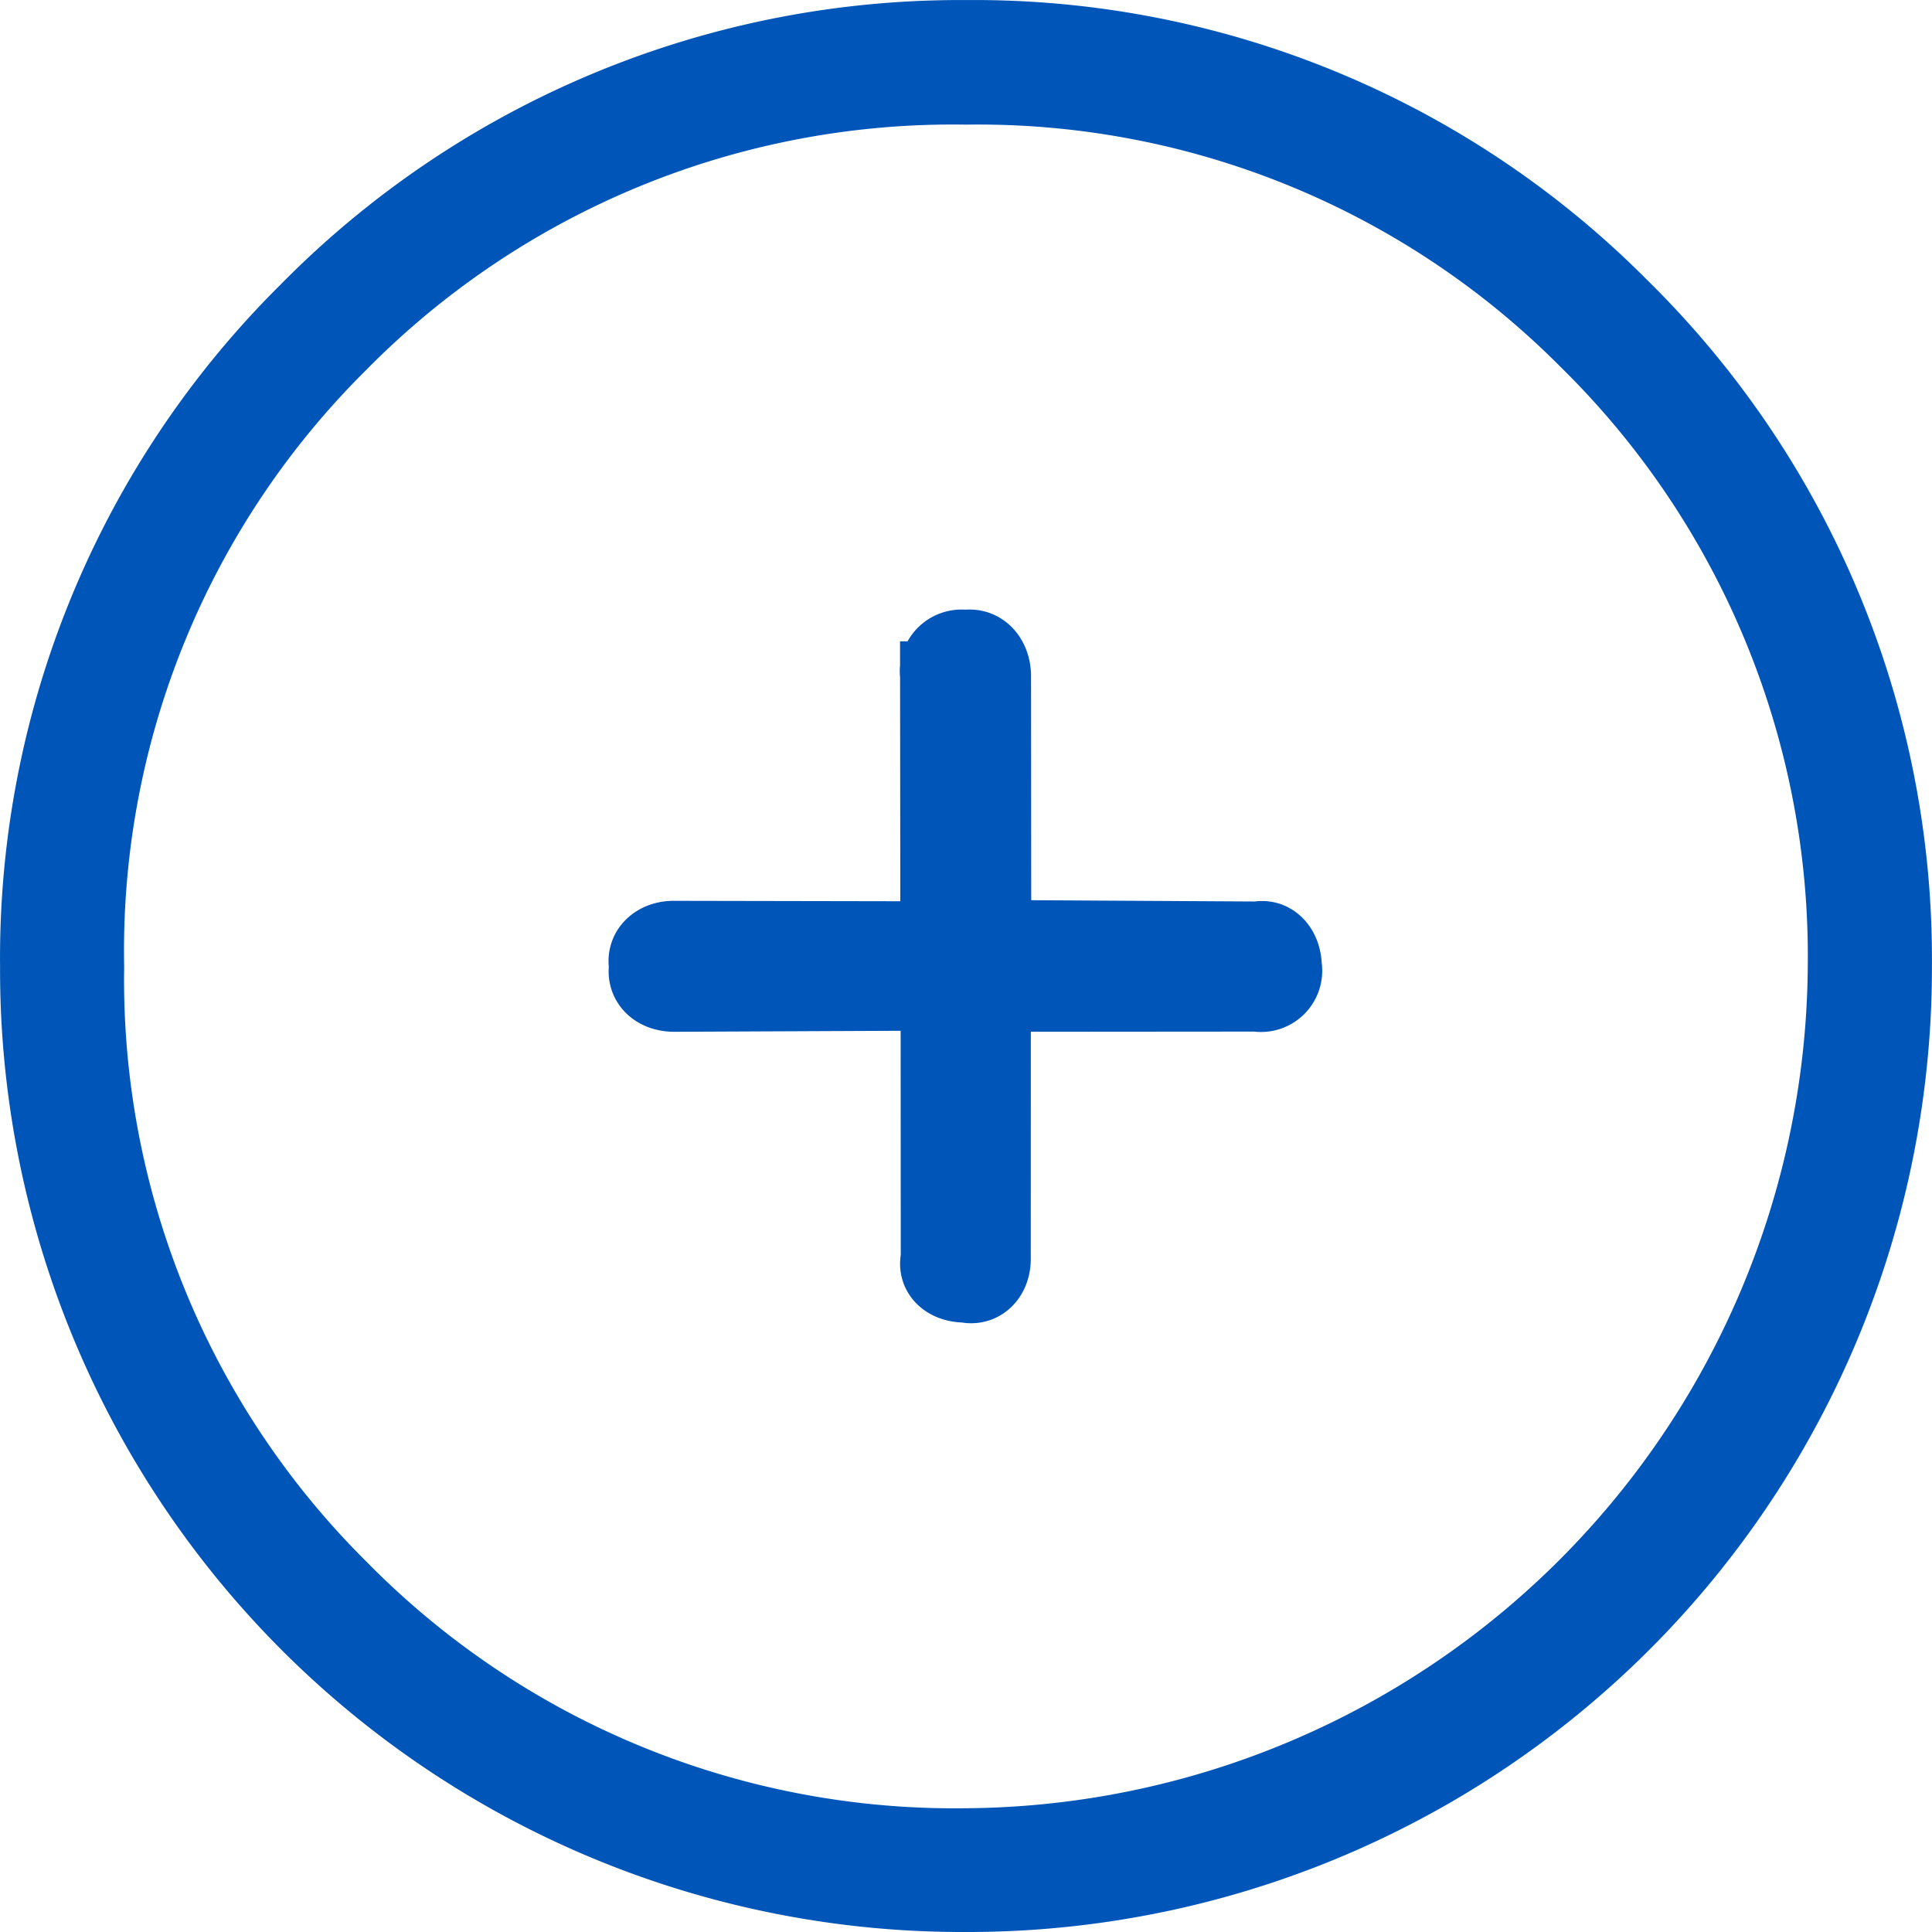 <svg xmlns="http://www.w3.org/2000/svg" viewBox="0 0 28.383 28.384">
  <title>plus</title>
  <g id="5e7bedfd-d217-4641-8b36-1b49c363a558" data-name="Layer 2">
    <g id="797c74c0-5de0-4f30-97ca-b4953378ee4d" data-name="Layer 1">
      <path d="M14.196,1.331h0a12.594,12.594,0,0,0-9.171,3.752,12.508,12.508,0,0,0-3.701,9.12,12.542,12.542,0,0,0,3.704,9.091,12.61,12.61,0,0,0,9.159,3.771,12.956,12.956,0,0,0,12.871-12.872,12.629,12.629,0,0,0-3.775-9.153A12.559,12.559,0,0,0,14.196,1.331Zm4.723,12.862h0a.4.4,0,0,1-.463.462l-3.812.003-.001,3.81c.011.31-.199.52-.462.462-.307,0-.505-.198-.448-.449l-.002-3.84-3.821.017c-.308.001-.508-.2-.462-.462-.052-.257.158-.467.462-.462l3.817.007-.004-3.819a.408.408,0,0,1,.462-.463c.253-.037.454.164.462.462l.003,3.801,3.82.022C18.712,13.696,18.91,13.894,18.919,14.193Zm-14.443-9.659a13.507,13.507,0,0,1,9.72-4.033,13.432,13.432,0,0,1,9.654,3.971,13.487,13.487,0,0,1,4.032,9.715,13.665,13.665,0,0,1-13.695,13.696,13.635,13.635,0,0,1-13.686-13.686A13.426,13.426,0,0,1,4.476,4.534Z" fill="none" stroke="#0055b8" stroke-miterlimit="10"/>
    </g>
  </g>
</svg>
